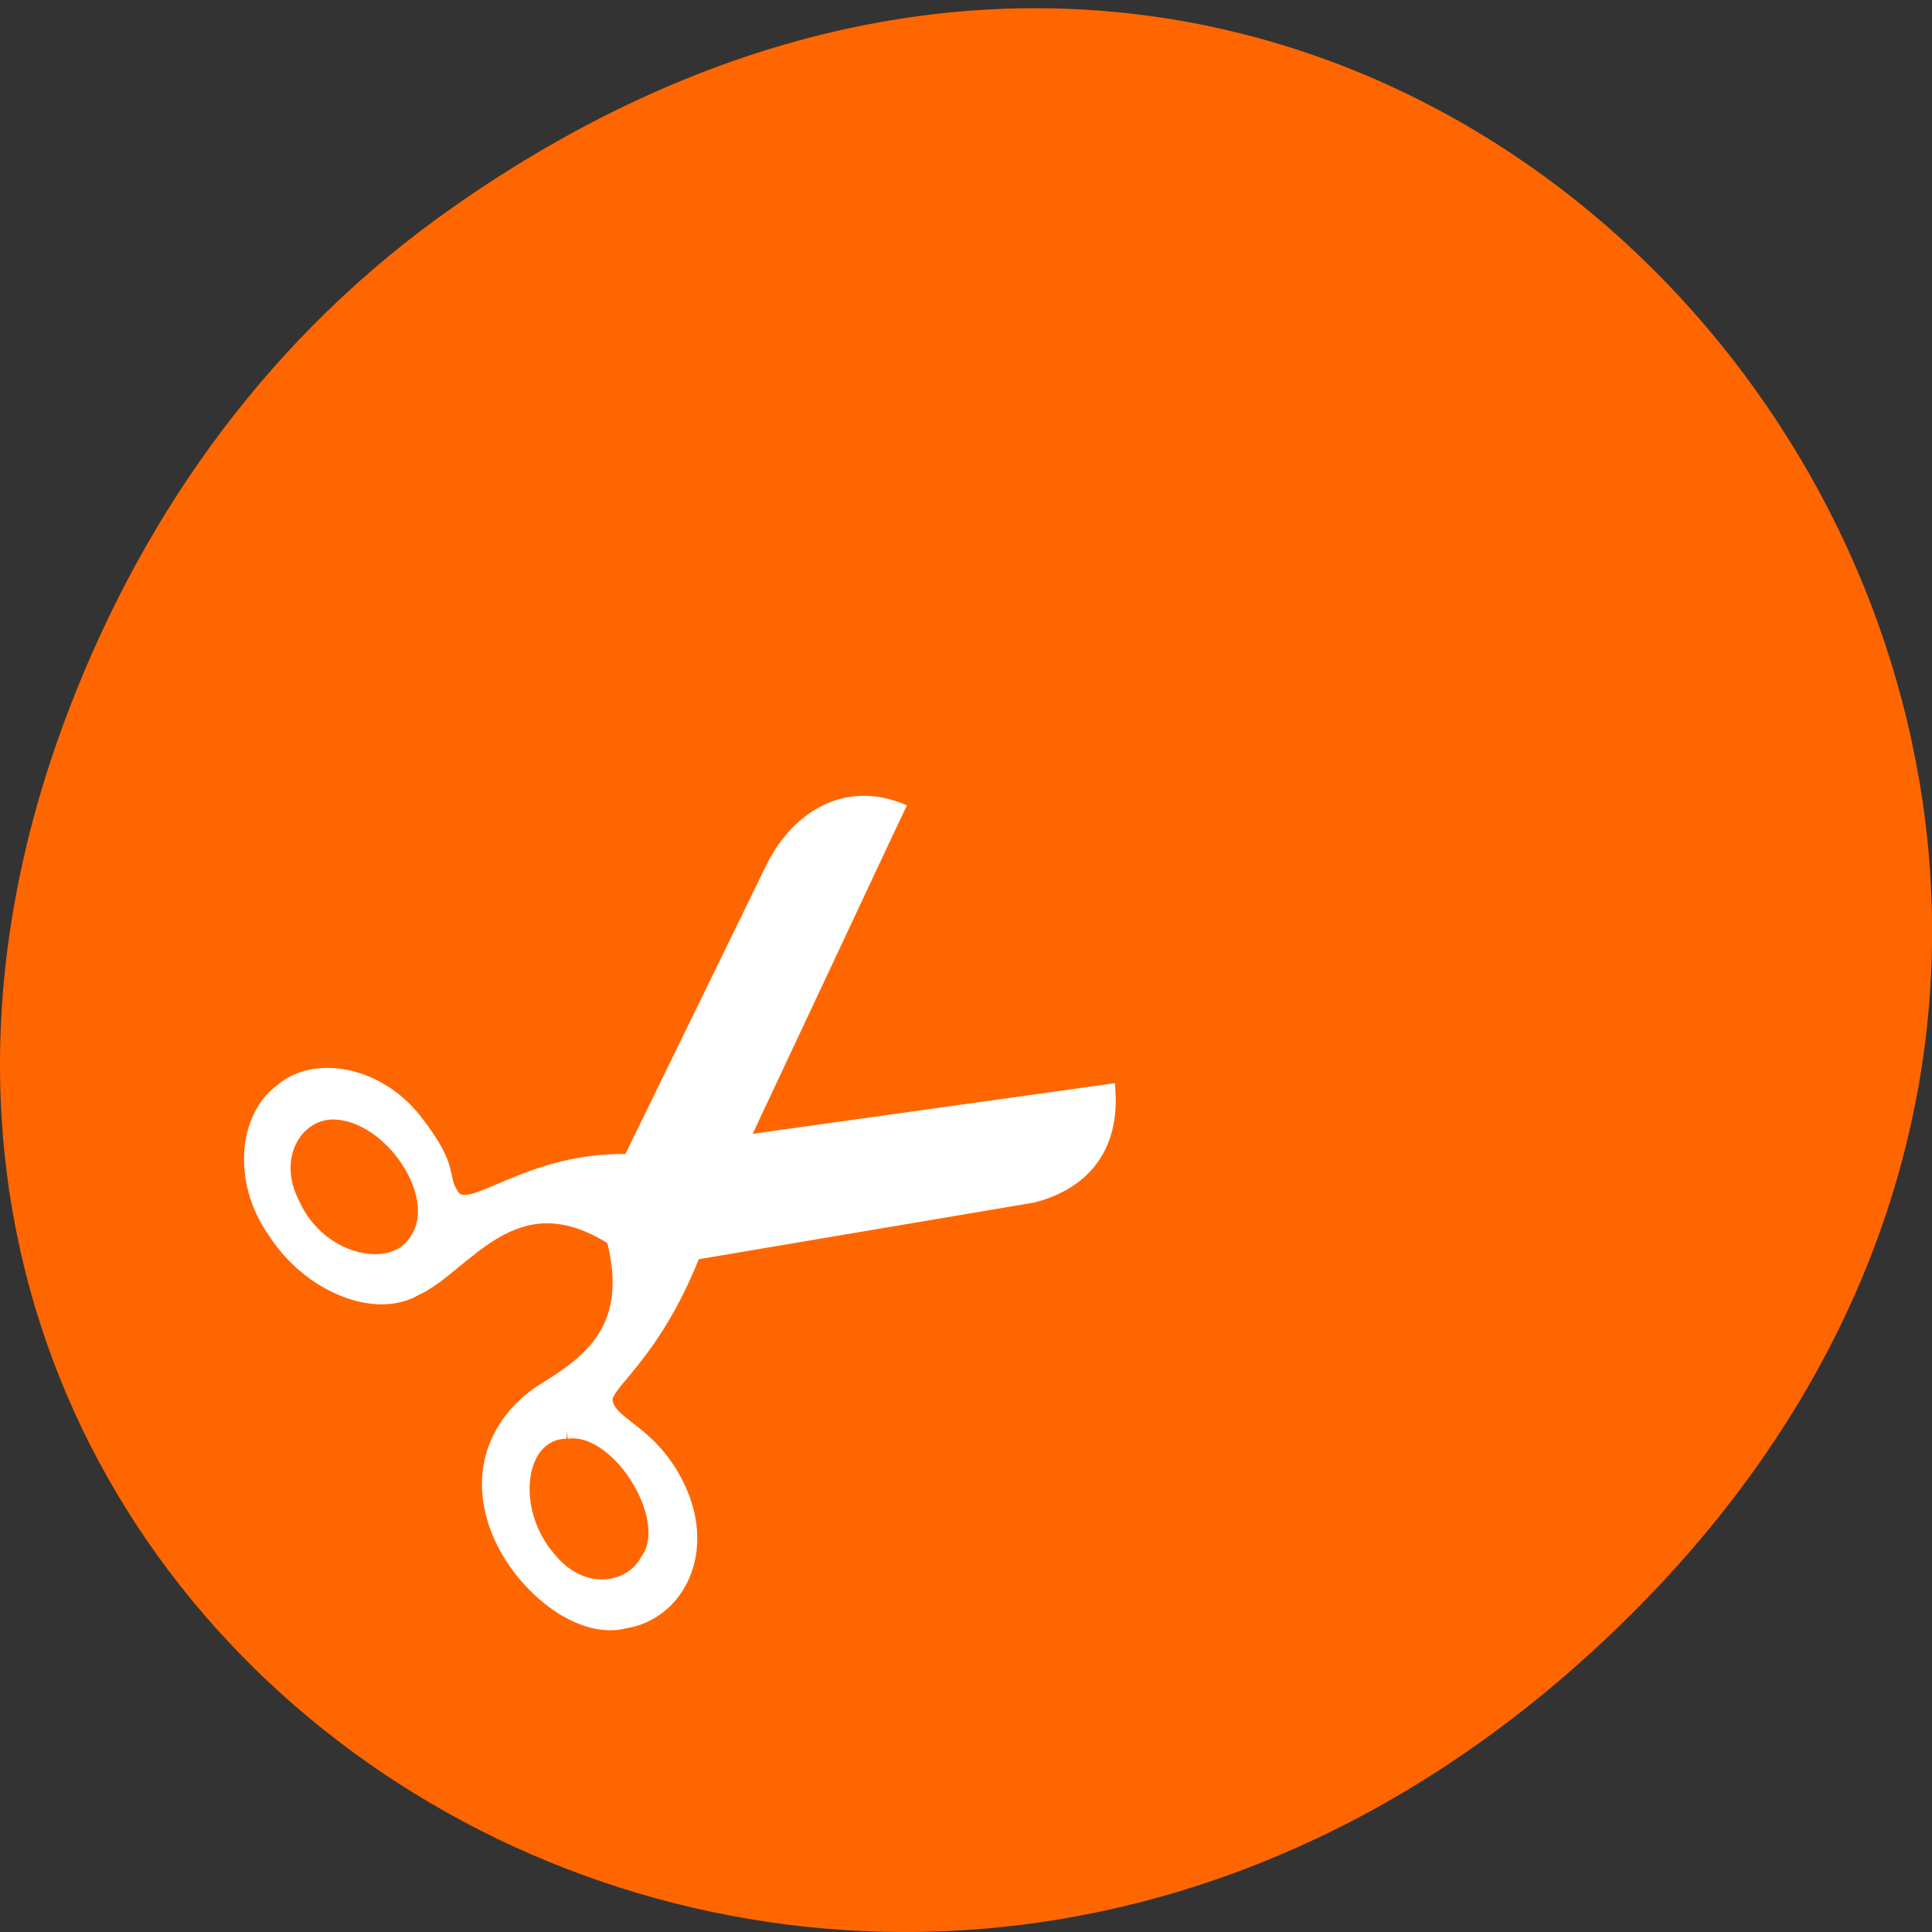 <svg xmlns="http://www.w3.org/2000/svg" viewBox="0 0 48 48"><rect x="0" y="0" width="48" height="48" fill="#333333" stroke="none"/><path d="m 11.281 5.129 c 24.551 -17.188 49.43 14.555 29.422 34.801 c -18.848 19.07 -48.13 1.391 -38.973 -22.348 c 1.906 -4.953 5.04 -9.297 9.551 -12.453" fill="#f60"/><path d="m 27.39 20.888 c -2.979 -1.386 -5.327 0.563 -6.42 2.992 l -6.974 15.13 c -5.119 -0.163 -7.844 3.123 -8.737 1.81 c -0.7 -1.036 0.085 -1.296 -1.832 -3.906 c -1.84 -2.503 -4.919 -3.033 -6.497 -1.557 c -1.693 1.296 -2.125 4.599 -0.316 7.306 c 1.709 2.805 4.926 4.142 6.836 2.935 c 2.409 -1.15 4.826 -5.936 9.753 -2.585 c 1.147 4.607 -1.147 6.393 -3.348 7.828 c -1.824 1.182 -3.395 3.539 -2.486 6.735 c 0.862 3.066 4.01 5.944 6.351 5.276 c 2.533 -0.408 4.195 -3.653 2.463 -7.184 c -1.332 -2.723 -3.272 -2.984 -3.433 -4.224 c -0.123 -0.938 2.271 -2.193 4.318 -7.697 l 16.642 -2.976 c 1.994 -0.546 3.864 -2.038 3.679 -5.382 l -17.581 2.601 m -20.283 -1.533 c 2.794 0.122 5.411 4.297 4.095 6.523 c -1.085 2.169 -4.88 1.378 -6.204 -1.769 c -1.209 -2.487 0.192 -4.827 2.109 -4.754 m 11.346 16.561 c 2.563 -0.408 5.465 4.574 4 6.67 c -0.808 1.631 -3.241 2.071 -4.88 -0.057 c -2.078 -2.511 -1.617 -6.58 0.878 -6.621" transform="matrix(0.507 0 0 0.479 8.565 10.169)" fill="#fff" stroke="#fff" stroke-width="0.761"/></svg>